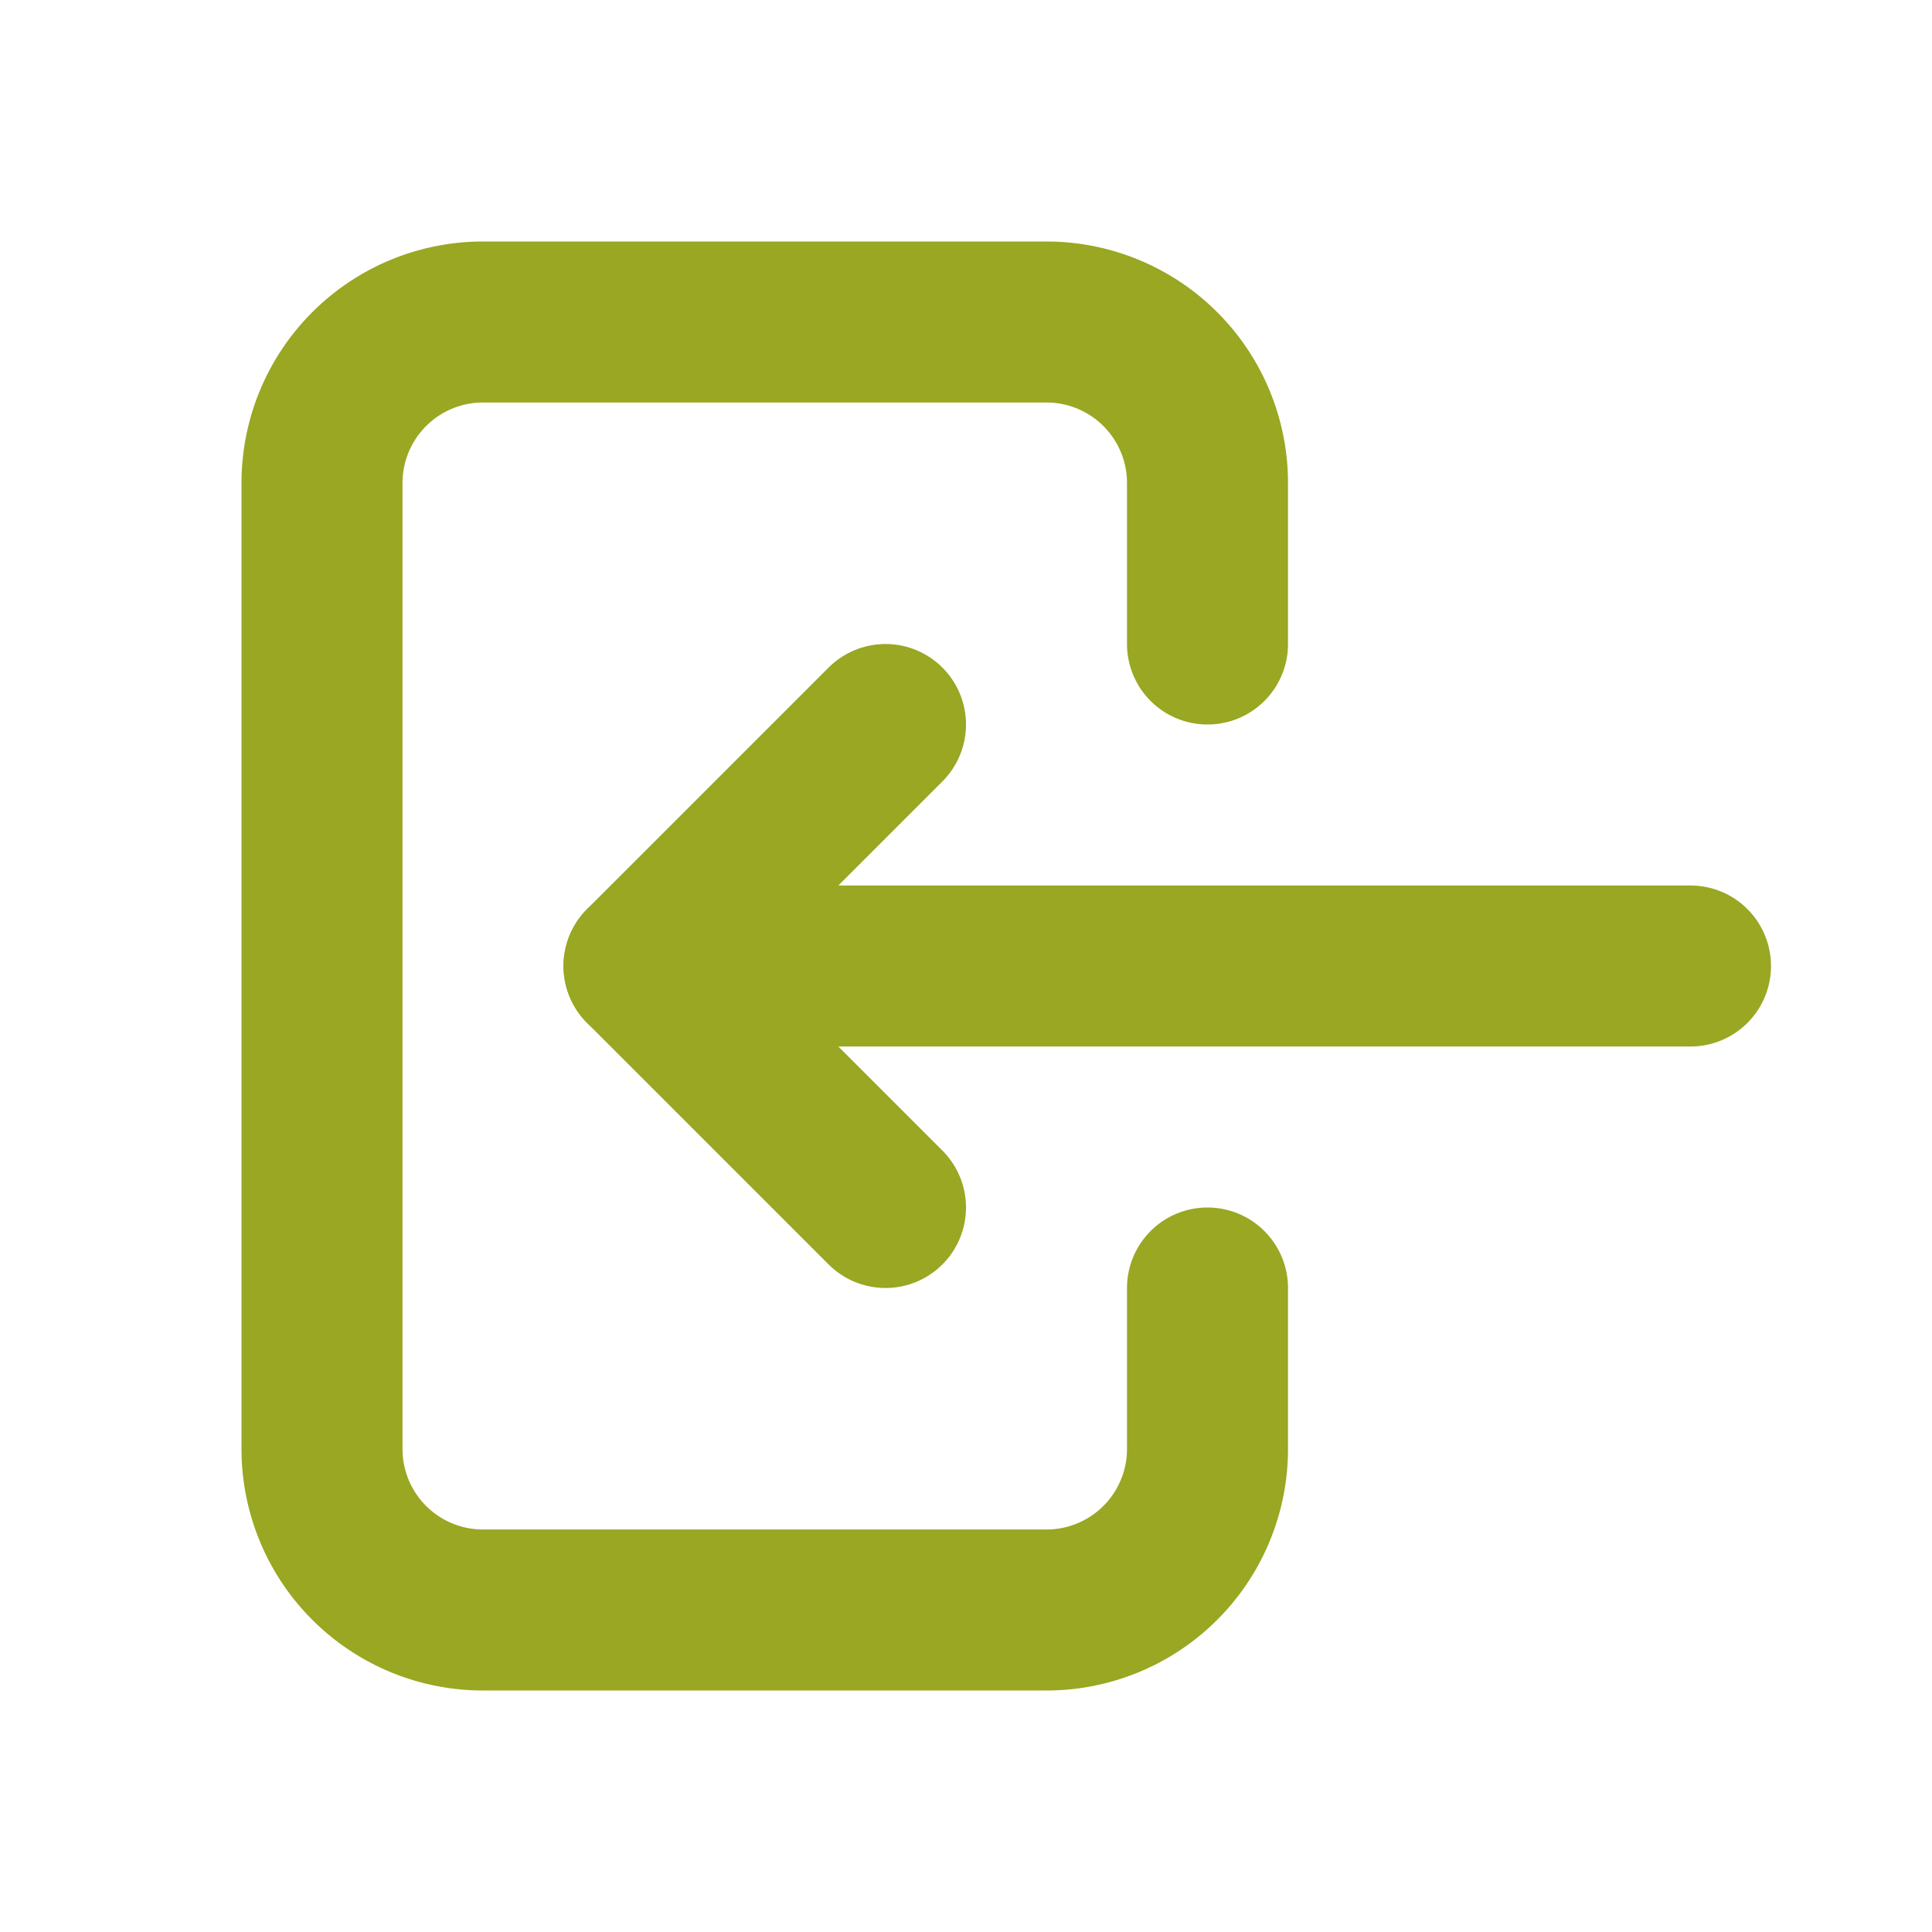 <svg  xmlns="http://www.w3.org/2000/svg"  width="24"  height="24"  viewBox="0 0 24 24"  fill="none"  stroke="#99A722"  stroke-width="2"  stroke-linecap="round"  stroke-linejoin="round"  class="icon icon-tabler icons-tabler-outline icon-tabler-login"><path stroke="none" d="M0 0h24v24H0z" fill="none"/><path d="M15 8v-2a2 2 0 0 0 -2 -2h-7a2 2 0 0 0 -2 2v12a2 2 0 0 0 2 2h7a2 2 0 0 0 2 -2v-2" /><path d="M21 12h-13l3 -3" /><path d="M11 15l-3 -3" /></svg>